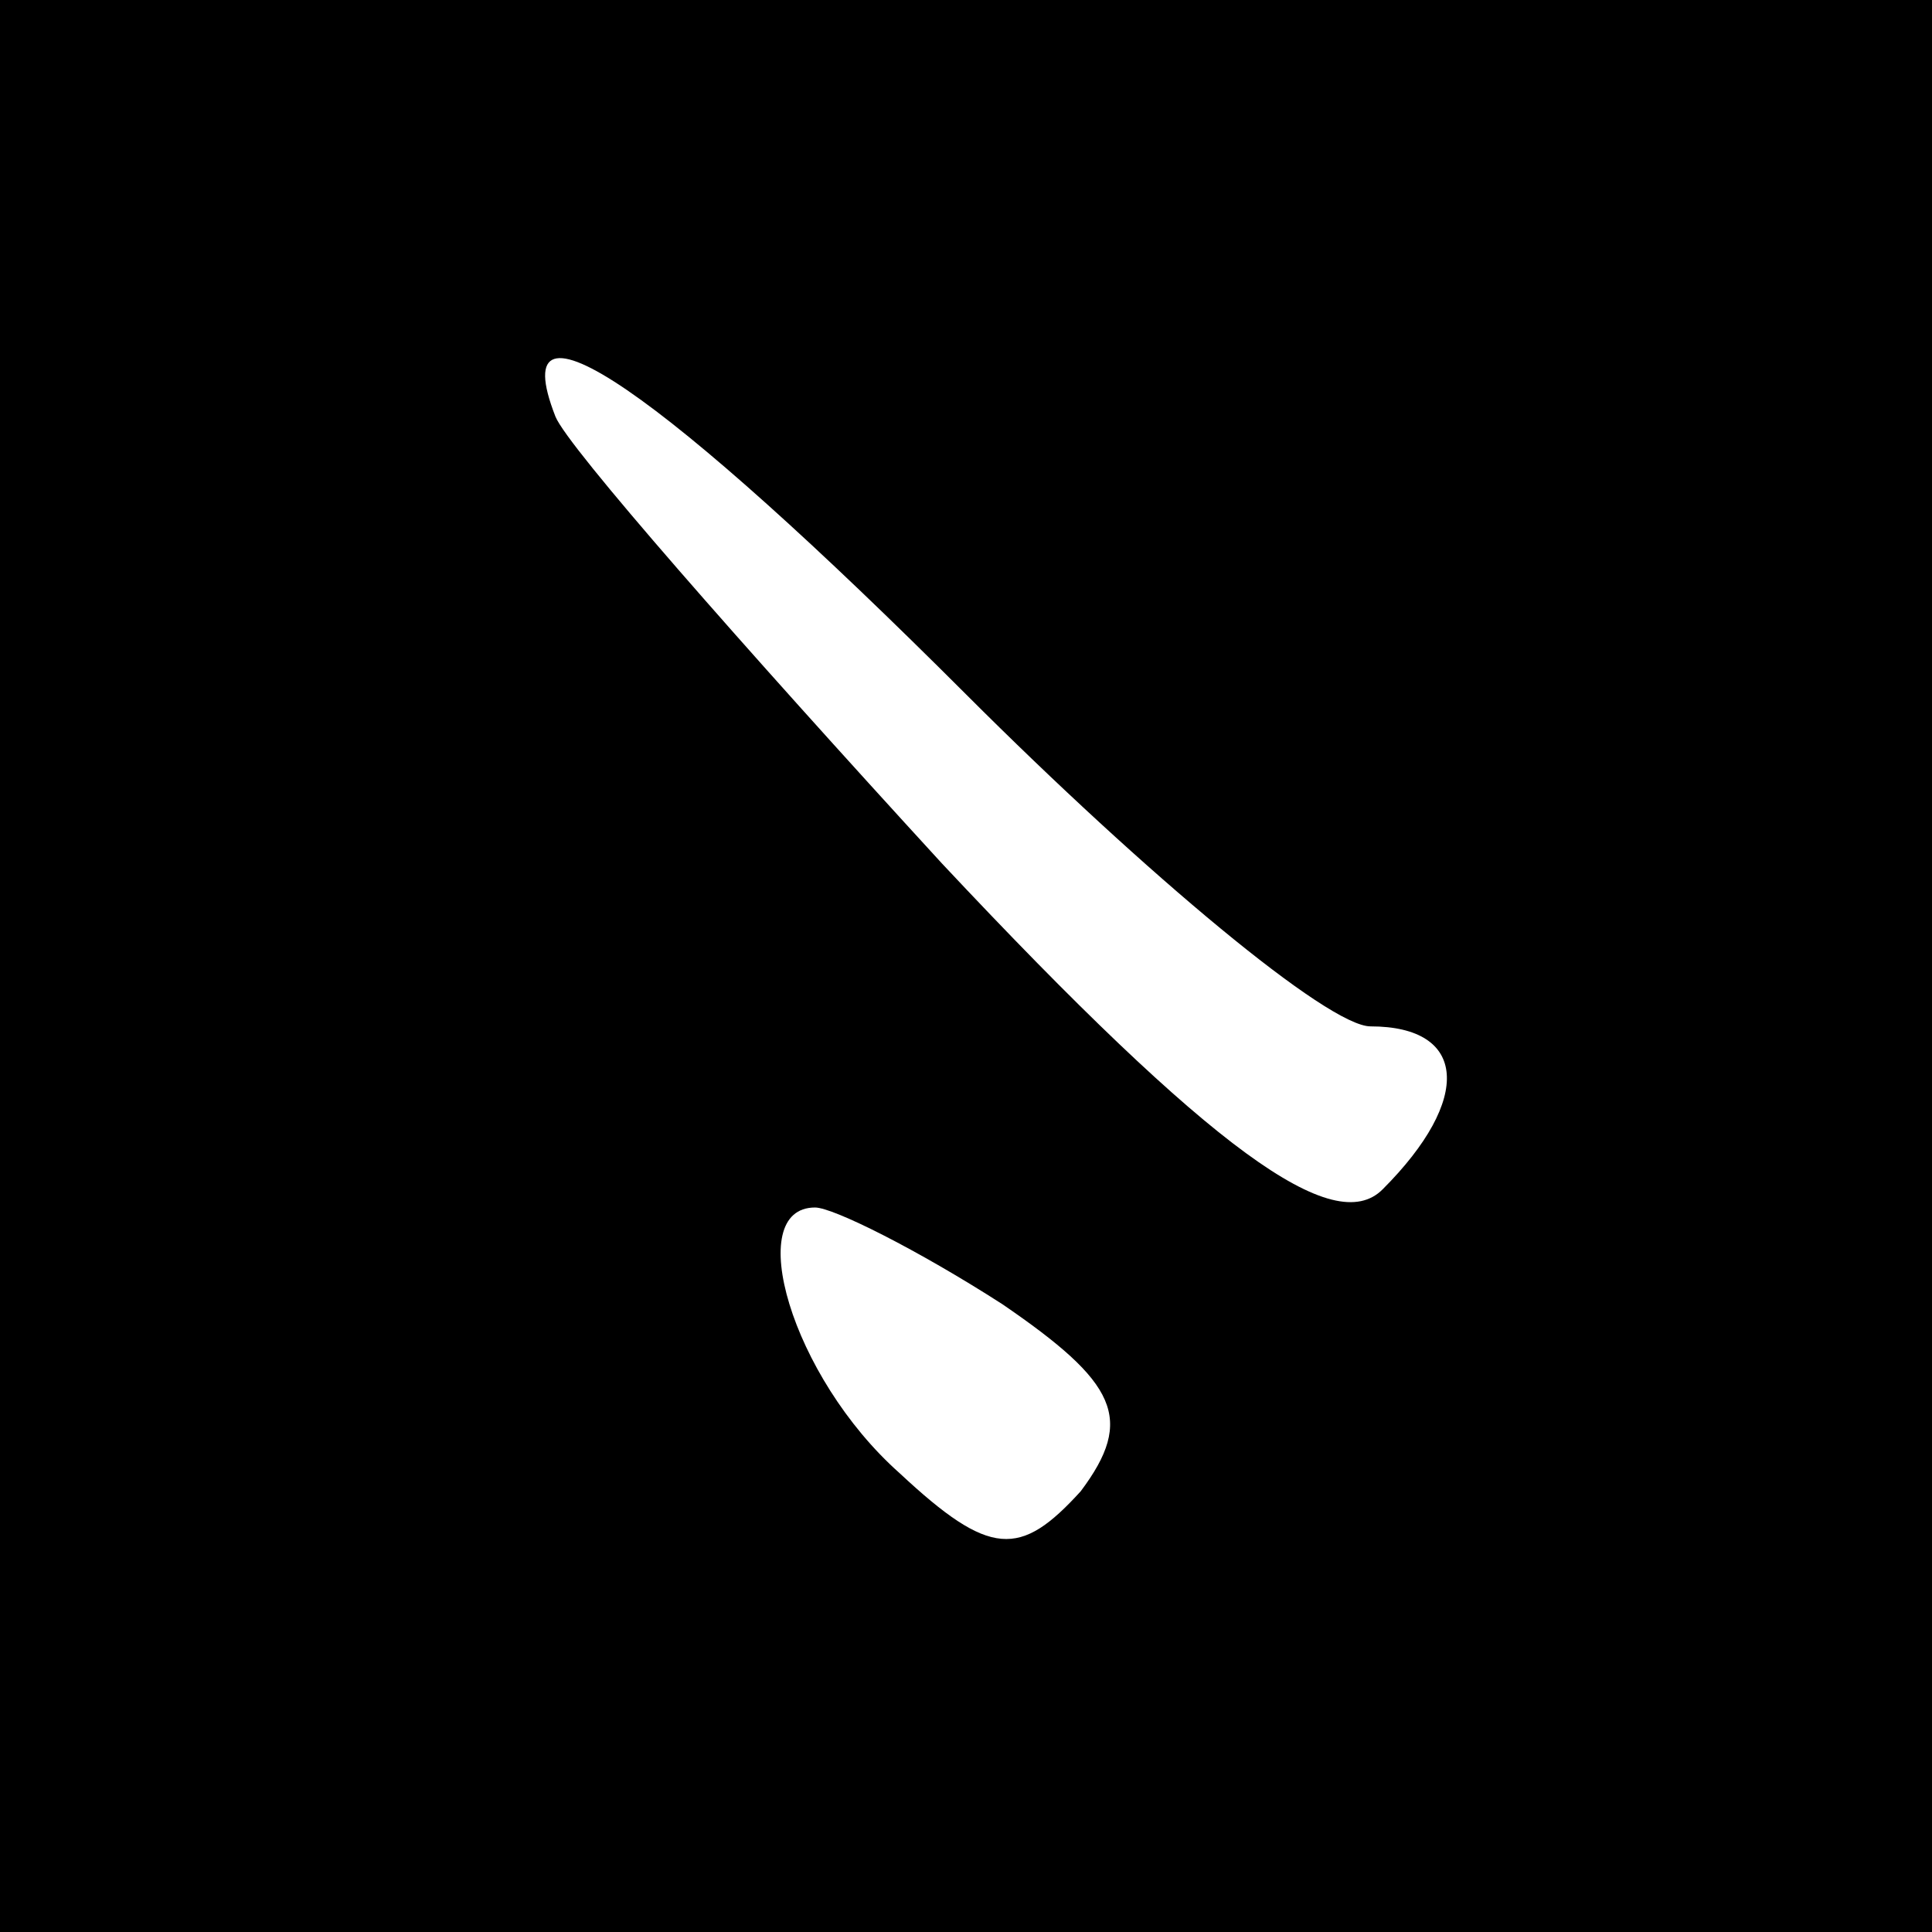 <?xml version="1.0" standalone="no"?>
<!DOCTYPE svg PUBLIC "-//W3C//DTD SVG 20010904//EN"
 "http://www.w3.org/TR/2001/REC-SVG-20010904/DTD/svg10.dtd">
<svg version="1.0" xmlns="http://www.w3.org/2000/svg"
 width="32pt" height="32pt" viewBox="0 0 32 32"
 preserveAspectRatio="xMidYMid meet">
<rect x="0" y="0" width="32" height="32" fill="#808080" stroke="none"/>
<g transform="translate(0,32) scale(0.1,-0.1)"
fill="#000000" stroke="none">
<path fill="#000000" stroke="none" d="M0 160 l0 -160 160 0 160 0 0 160 0
160 -160 0 -160 0 0 -160z"/>
<path fill="#ffffff" stroke="none" d="M160 205 c30 -30 60 -55 67 -55 16 0
17 -12 2 -27 -8 -8 -28 6 -73 54 -33 36 -62 69 -64 74 -9 23 18 4 68 -46z"/>
<path fill="#ffffff" stroke="none" d="M166 104 c19 -13 22 -19 13 -31 -10
-11 -15 -11 -30 3 -18 16 -26 44 -14 44 3 0 17 -7 31 -16z"/>
</g>
</svg>
